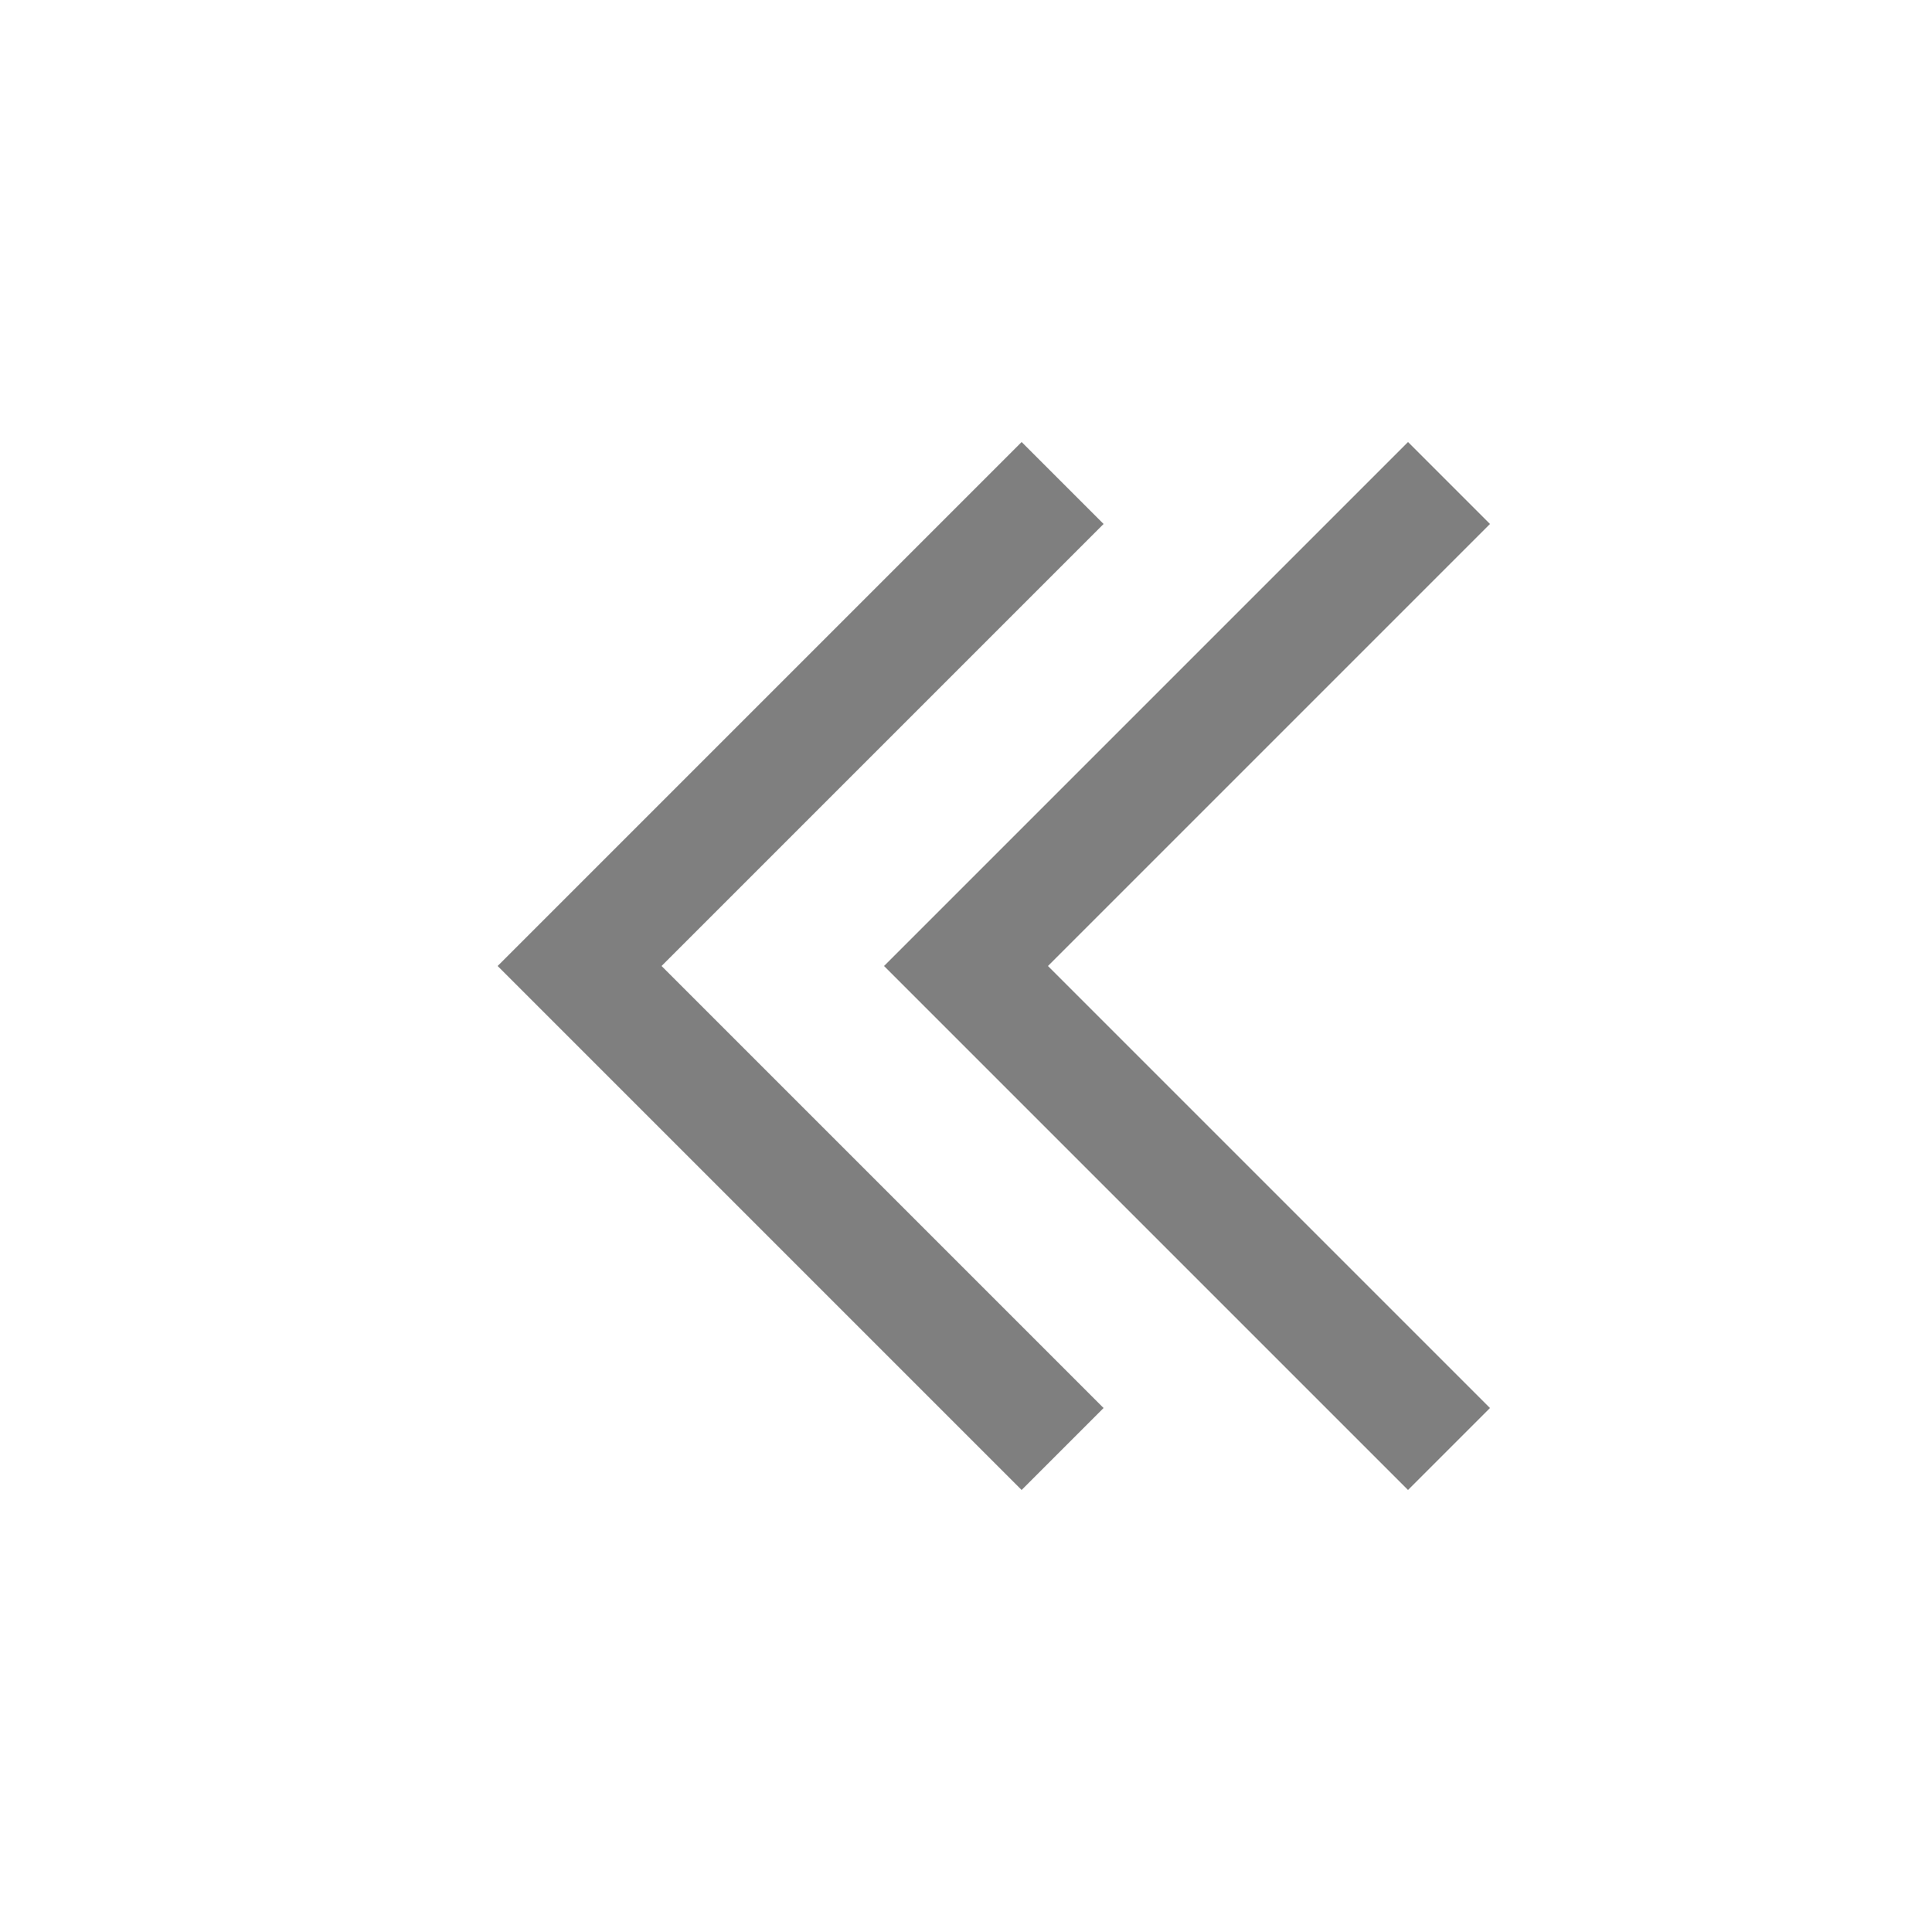 <svg xmlns="http://www.w3.org/2000/svg" width="20" height="20" viewBox="0 0 20 20">
    <g fill="none" fill-rule="evenodd" stroke="#000" stroke-width="1.2" opacity=".5">
        <path d="M15 15L10 10 15 5"/>
        <path d="M11 15L6 10 11 5"/>
    </g>
</svg>
